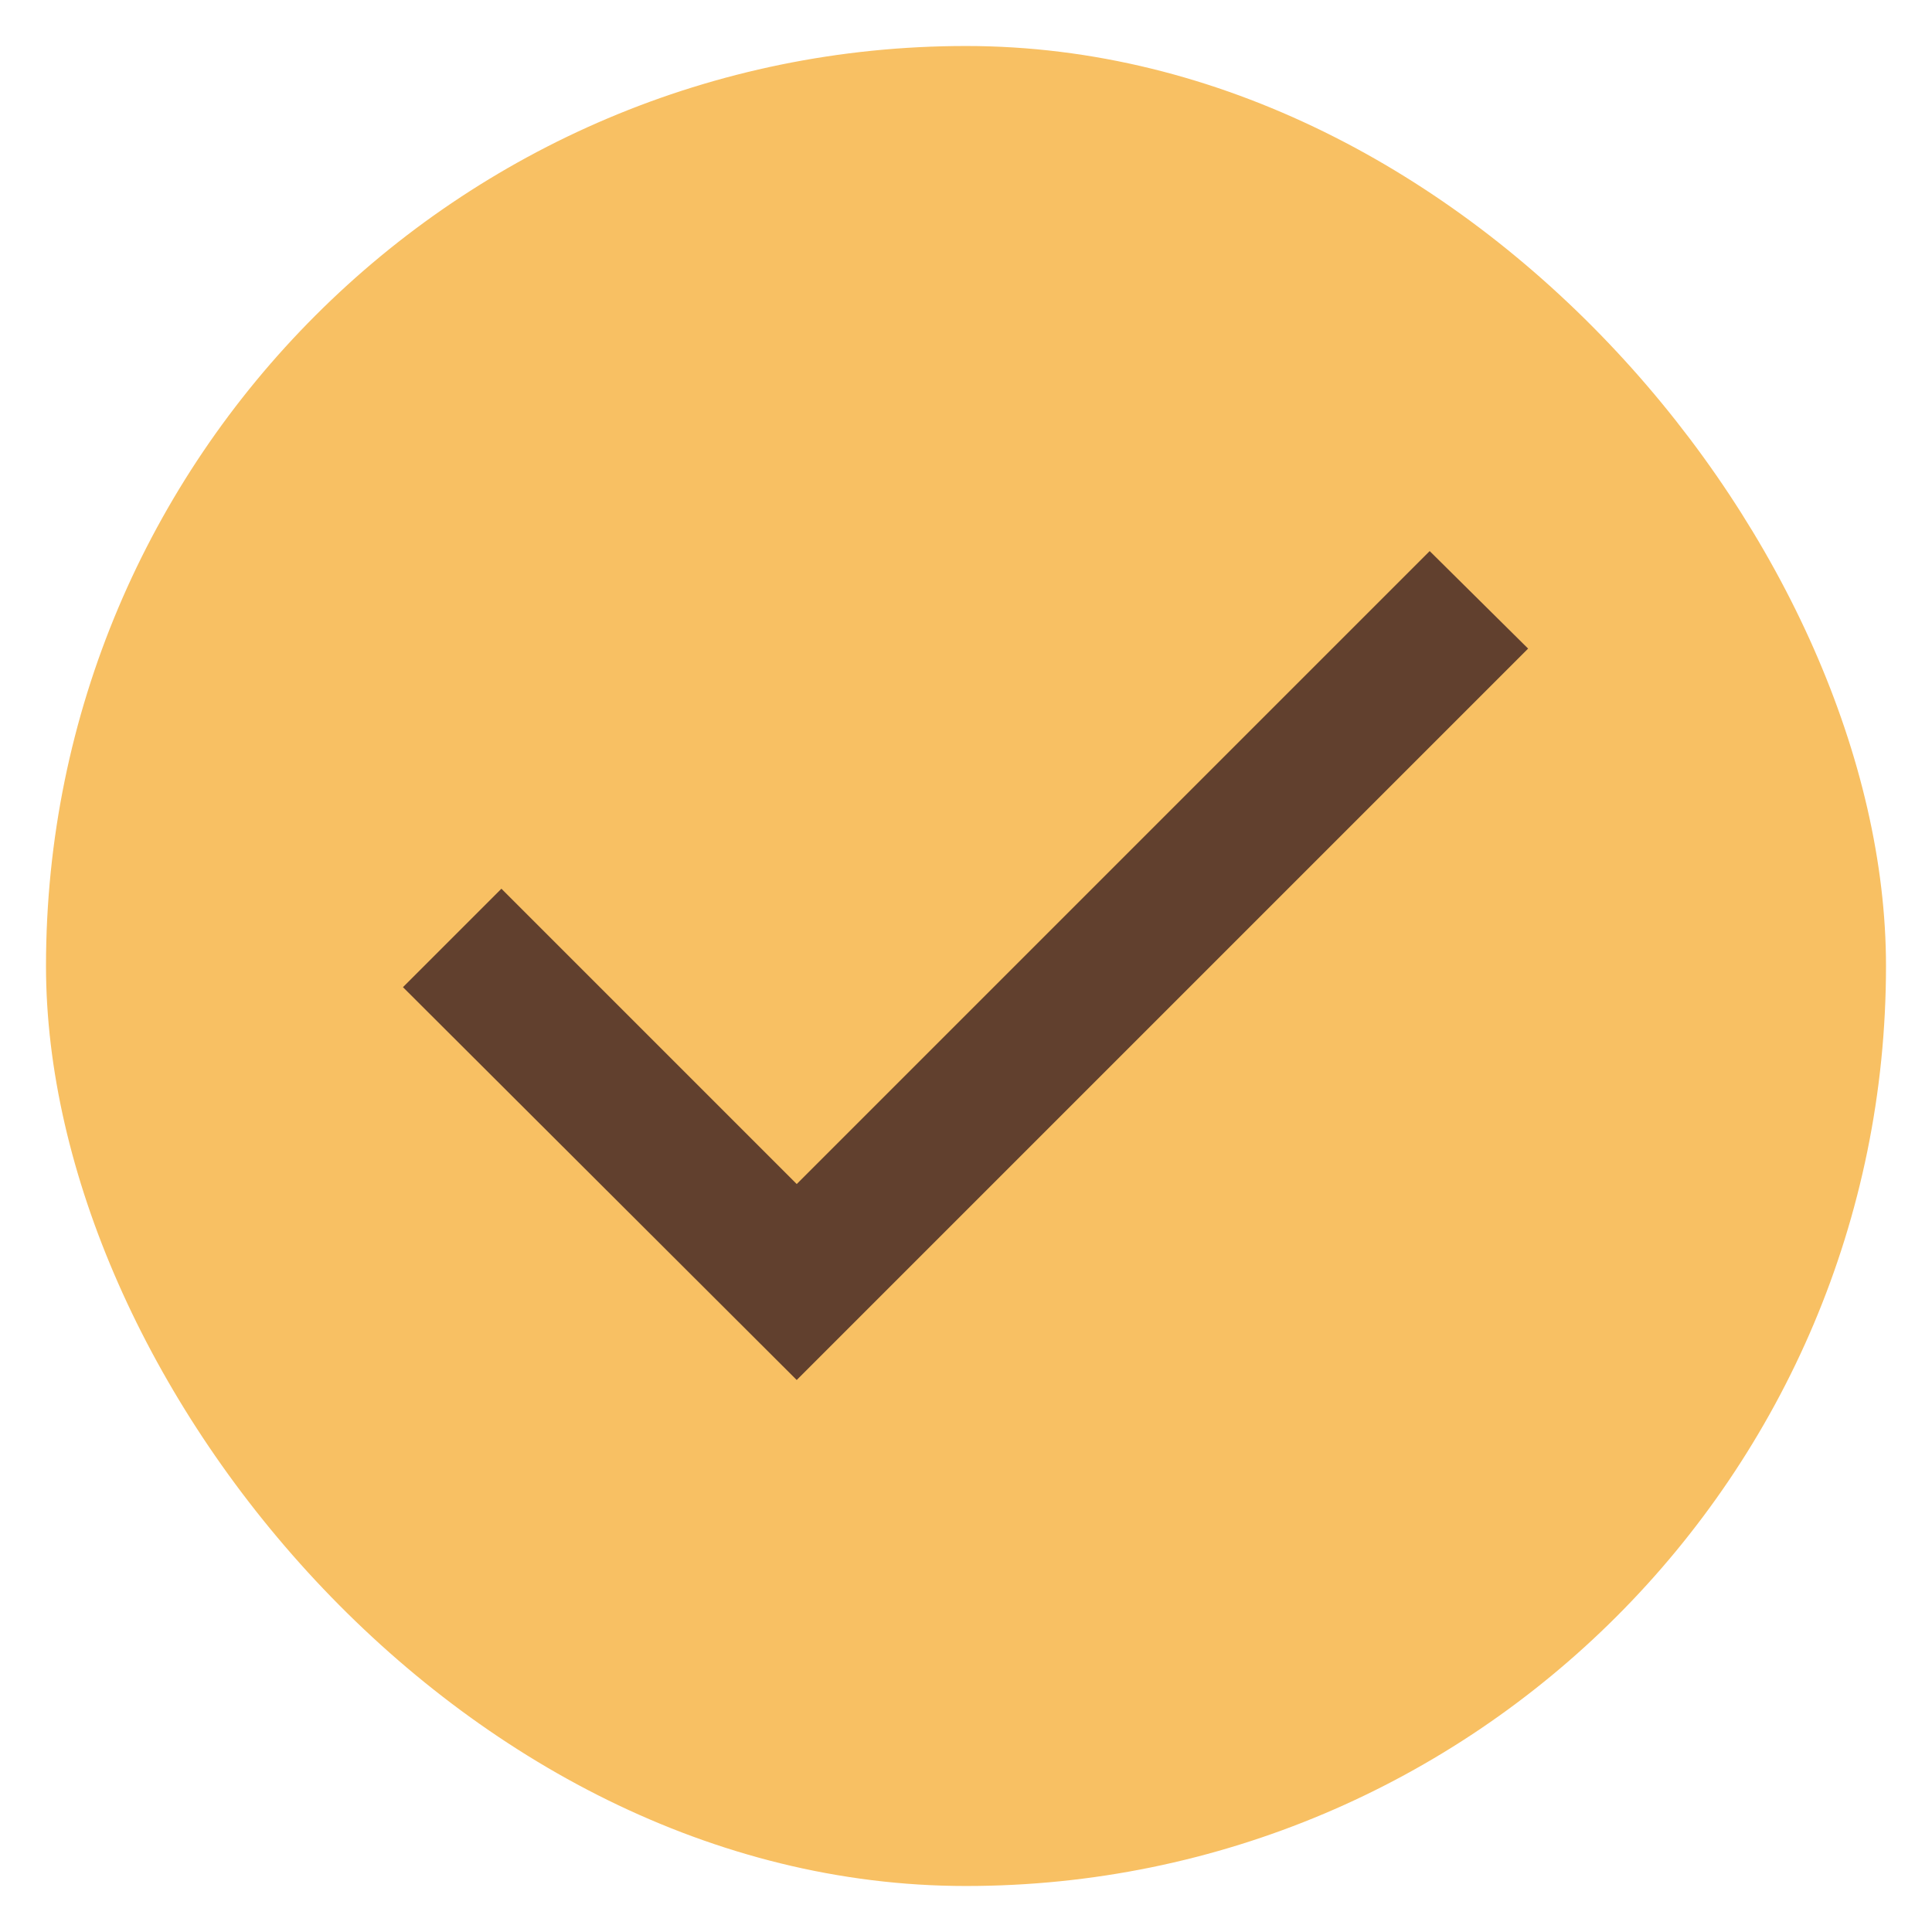 <svg width="21" height="21" viewBox="0 0 21 21" fill="none" xmlns="http://www.w3.org/2000/svg" xmlns:xlink="http://www.w3.org/1999/xlink">
	<desc>
			Created with Pixso.
	</desc>
	<defs/>
	<rect id="Frame 48098653" rx="10" width="20" height="20" transform="translate(0.5 0.5)" fill="#F8C063" fill-opacity="1"/>
	<path id="check" d="M8.66 15L4.38 10.73L5.45 9.66L8.66 12.87L15.54 5.99L16.61 7.05L8.66 15Z" fill="#61402E" fill-opacity="1" fill-rule="nonzero"/>
</svg>
